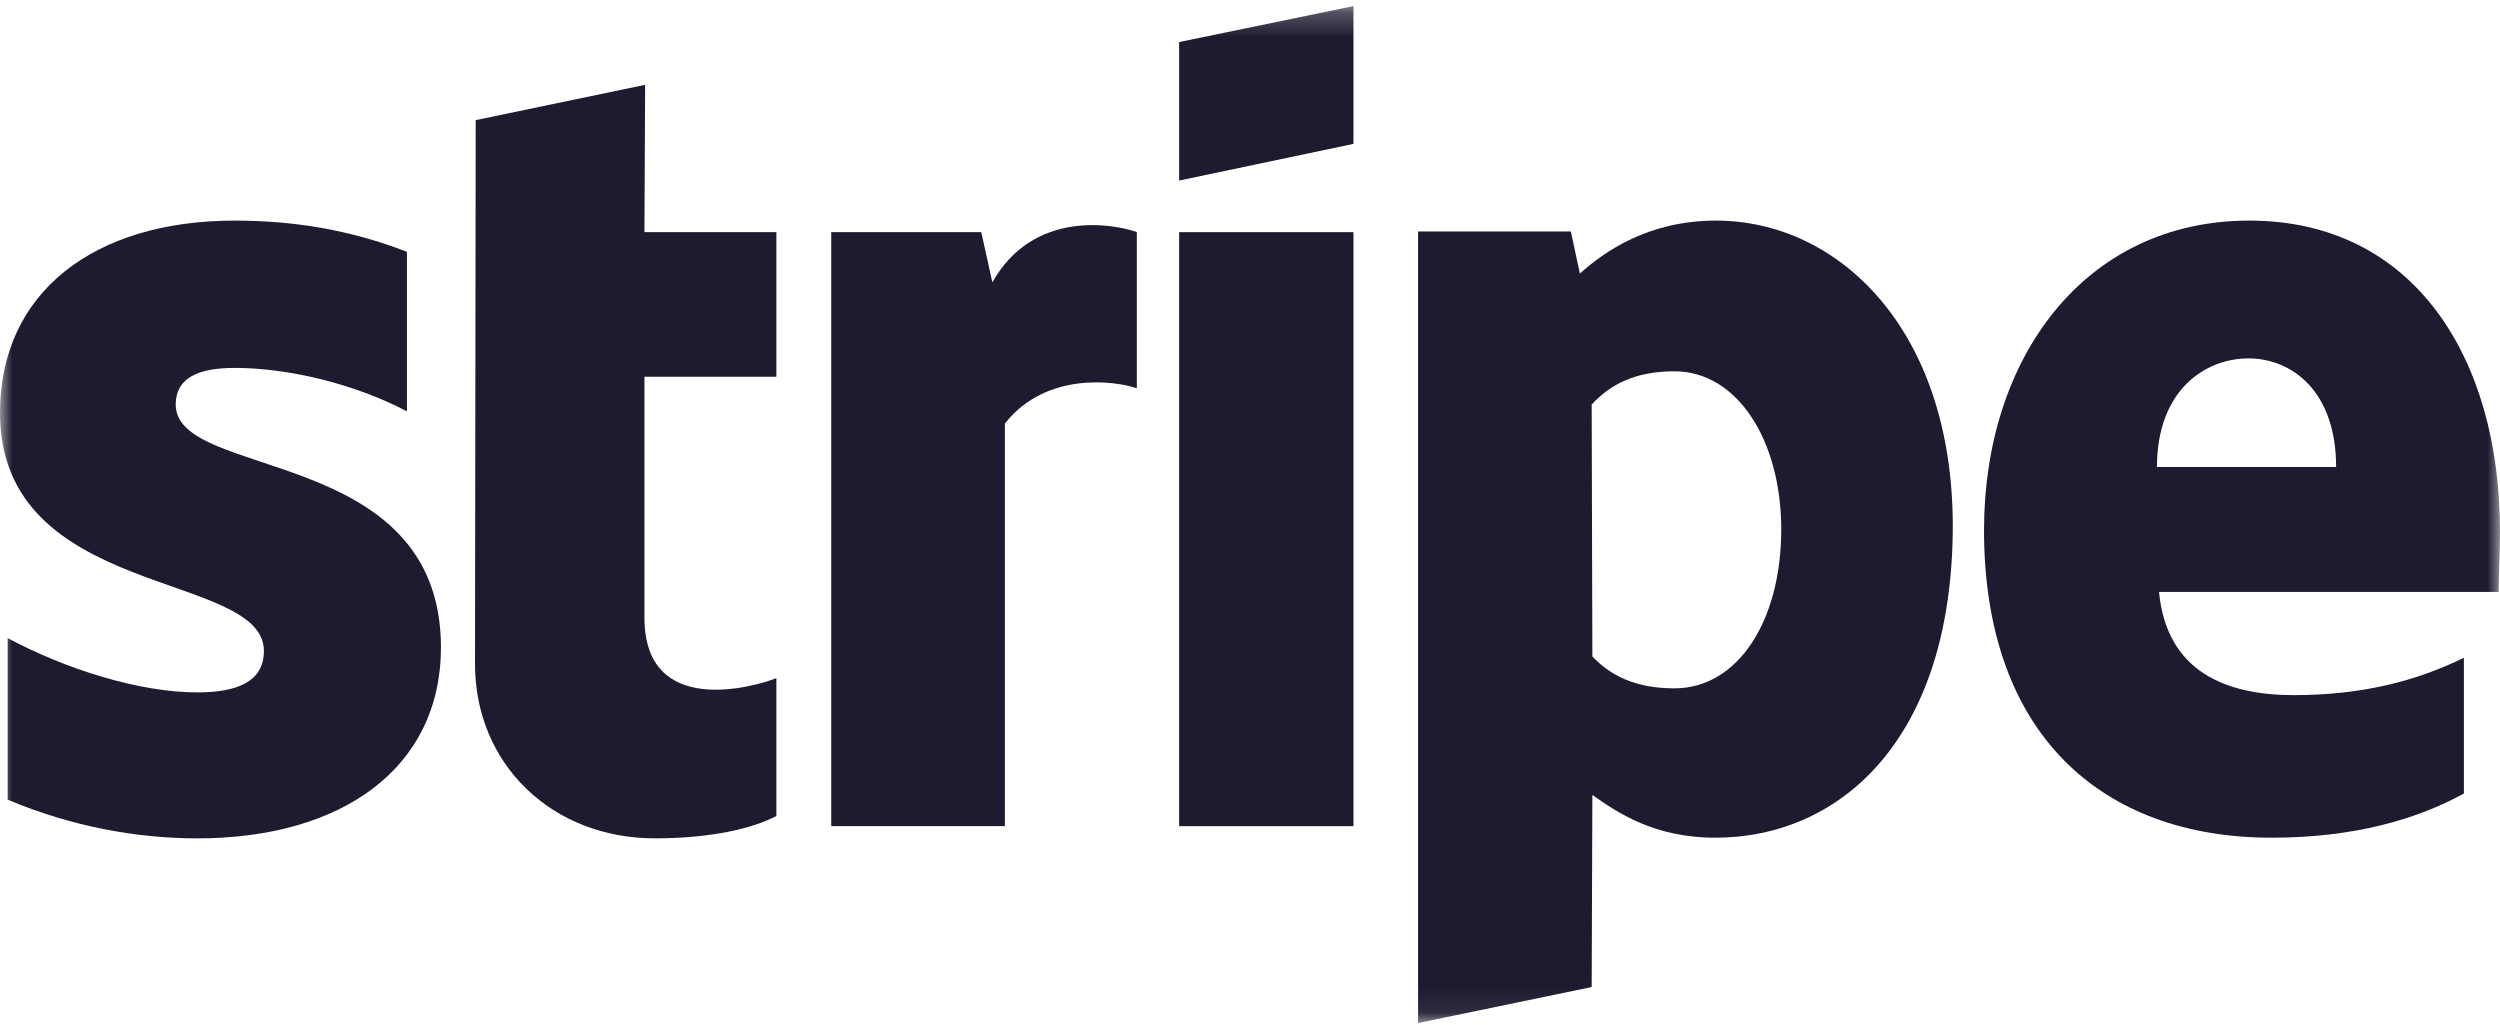 <svg xmlns="http://www.w3.org/2000/svg" width="100" height="41" viewBox="0 0 100 41" fill="none">
  <mask id="mask0_39_539" style="mask-type:luminance" maskUnits="userSpaceOnUse" x="0" y="0" width="100" height="41">
    <path d="M100 0.243H0V40.921H100V0.243Z" fill="white"/>
  </mask>
  <g mask="url(#mask0_39_539)">
    <path fill-rule="evenodd" clip-rule="evenodd" d="M100 21.261C100 14.309 96.556 8.824 89.972 8.824C83.389 8.824 79.361 14.309 79.361 21.206C79.361 29.38 84.084 33.508 90.861 33.508C94.167 33.508 96.667 32.774 98.556 31.742V26.311C96.667 27.235 94.5 27.805 91.75 27.805C89.056 27.805 86.667 26.882 86.361 23.677H99.945C99.945 23.325 100 21.912 100 21.261ZM86.278 18.681C86.278 15.613 88.195 14.336 89.945 14.336C91.639 14.336 93.445 15.613 93.445 18.681H86.278Z" fill="#1F1A30"/>
    <path fill-rule="evenodd" clip-rule="evenodd" d="M68.639 8.824C65.917 8.824 64.167 10.073 63.195 10.942L62.834 9.258H56.723V40.921L63.667 39.482L63.695 31.797C64.695 32.503 66.167 33.508 68.612 33.508C73.584 33.508 78.112 29.597 78.112 20.989C78.084 13.114 73.5 8.824 68.639 8.824ZM66.973 27.534C65.334 27.534 64.362 26.963 63.695 26.257L63.667 16.183C64.389 15.395 65.389 14.852 66.973 14.852C69.5 14.852 71.25 17.622 71.25 21.179C71.25 24.818 69.528 27.534 66.973 27.534Z" fill="#1F1A30"/>
    <path fill-rule="evenodd" clip-rule="evenodd" d="M47.166 7.222L54.139 5.755V0.243L47.166 1.682V7.222Z" fill="#1F1A30"/>
    <path d="M54.139 9.286H47.166V33.046H54.139V9.286Z" fill="#1F1A30"/>
    <path fill-rule="evenodd" clip-rule="evenodd" d="M39.695 11.295L39.25 9.285H33.25V33.046H40.195V16.943C41.834 14.852 44.611 15.232 45.473 15.531V9.285C44.584 8.959 41.334 8.362 39.695 11.295Z" fill="#1F1A30"/>
    <path fill-rule="evenodd" clip-rule="evenodd" d="M25.805 3.393L19.028 4.805L19 26.556C19 30.574 22.083 33.534 26.194 33.534C28.472 33.534 30.139 33.127 31.055 32.638V27.126C30.167 27.479 25.778 28.728 25.778 24.709V15.069H31.055V9.285H25.778L25.805 3.393Z" fill="#1F1A30"/>
    <path fill-rule="evenodd" clip-rule="evenodd" d="M7.028 16.183C7.028 15.124 7.917 14.716 9.389 14.716C11.5 14.716 14.167 15.341 16.278 16.454V10.073C13.972 9.177 11.694 8.824 9.389 8.824C3.75 8.824 0 11.702 0 16.509C0 24.003 10.556 22.808 10.556 26.04C10.556 27.289 9.444 27.696 7.889 27.696C5.583 27.696 2.639 26.773 0.306 25.524V31.987C2.889 33.073 5.5 33.535 7.889 33.535C13.667 33.535 17.639 30.738 17.639 25.877C17.611 17.785 7.028 19.224 7.028 16.183Z" fill="#1F1A30"/>
  </g>
</svg>